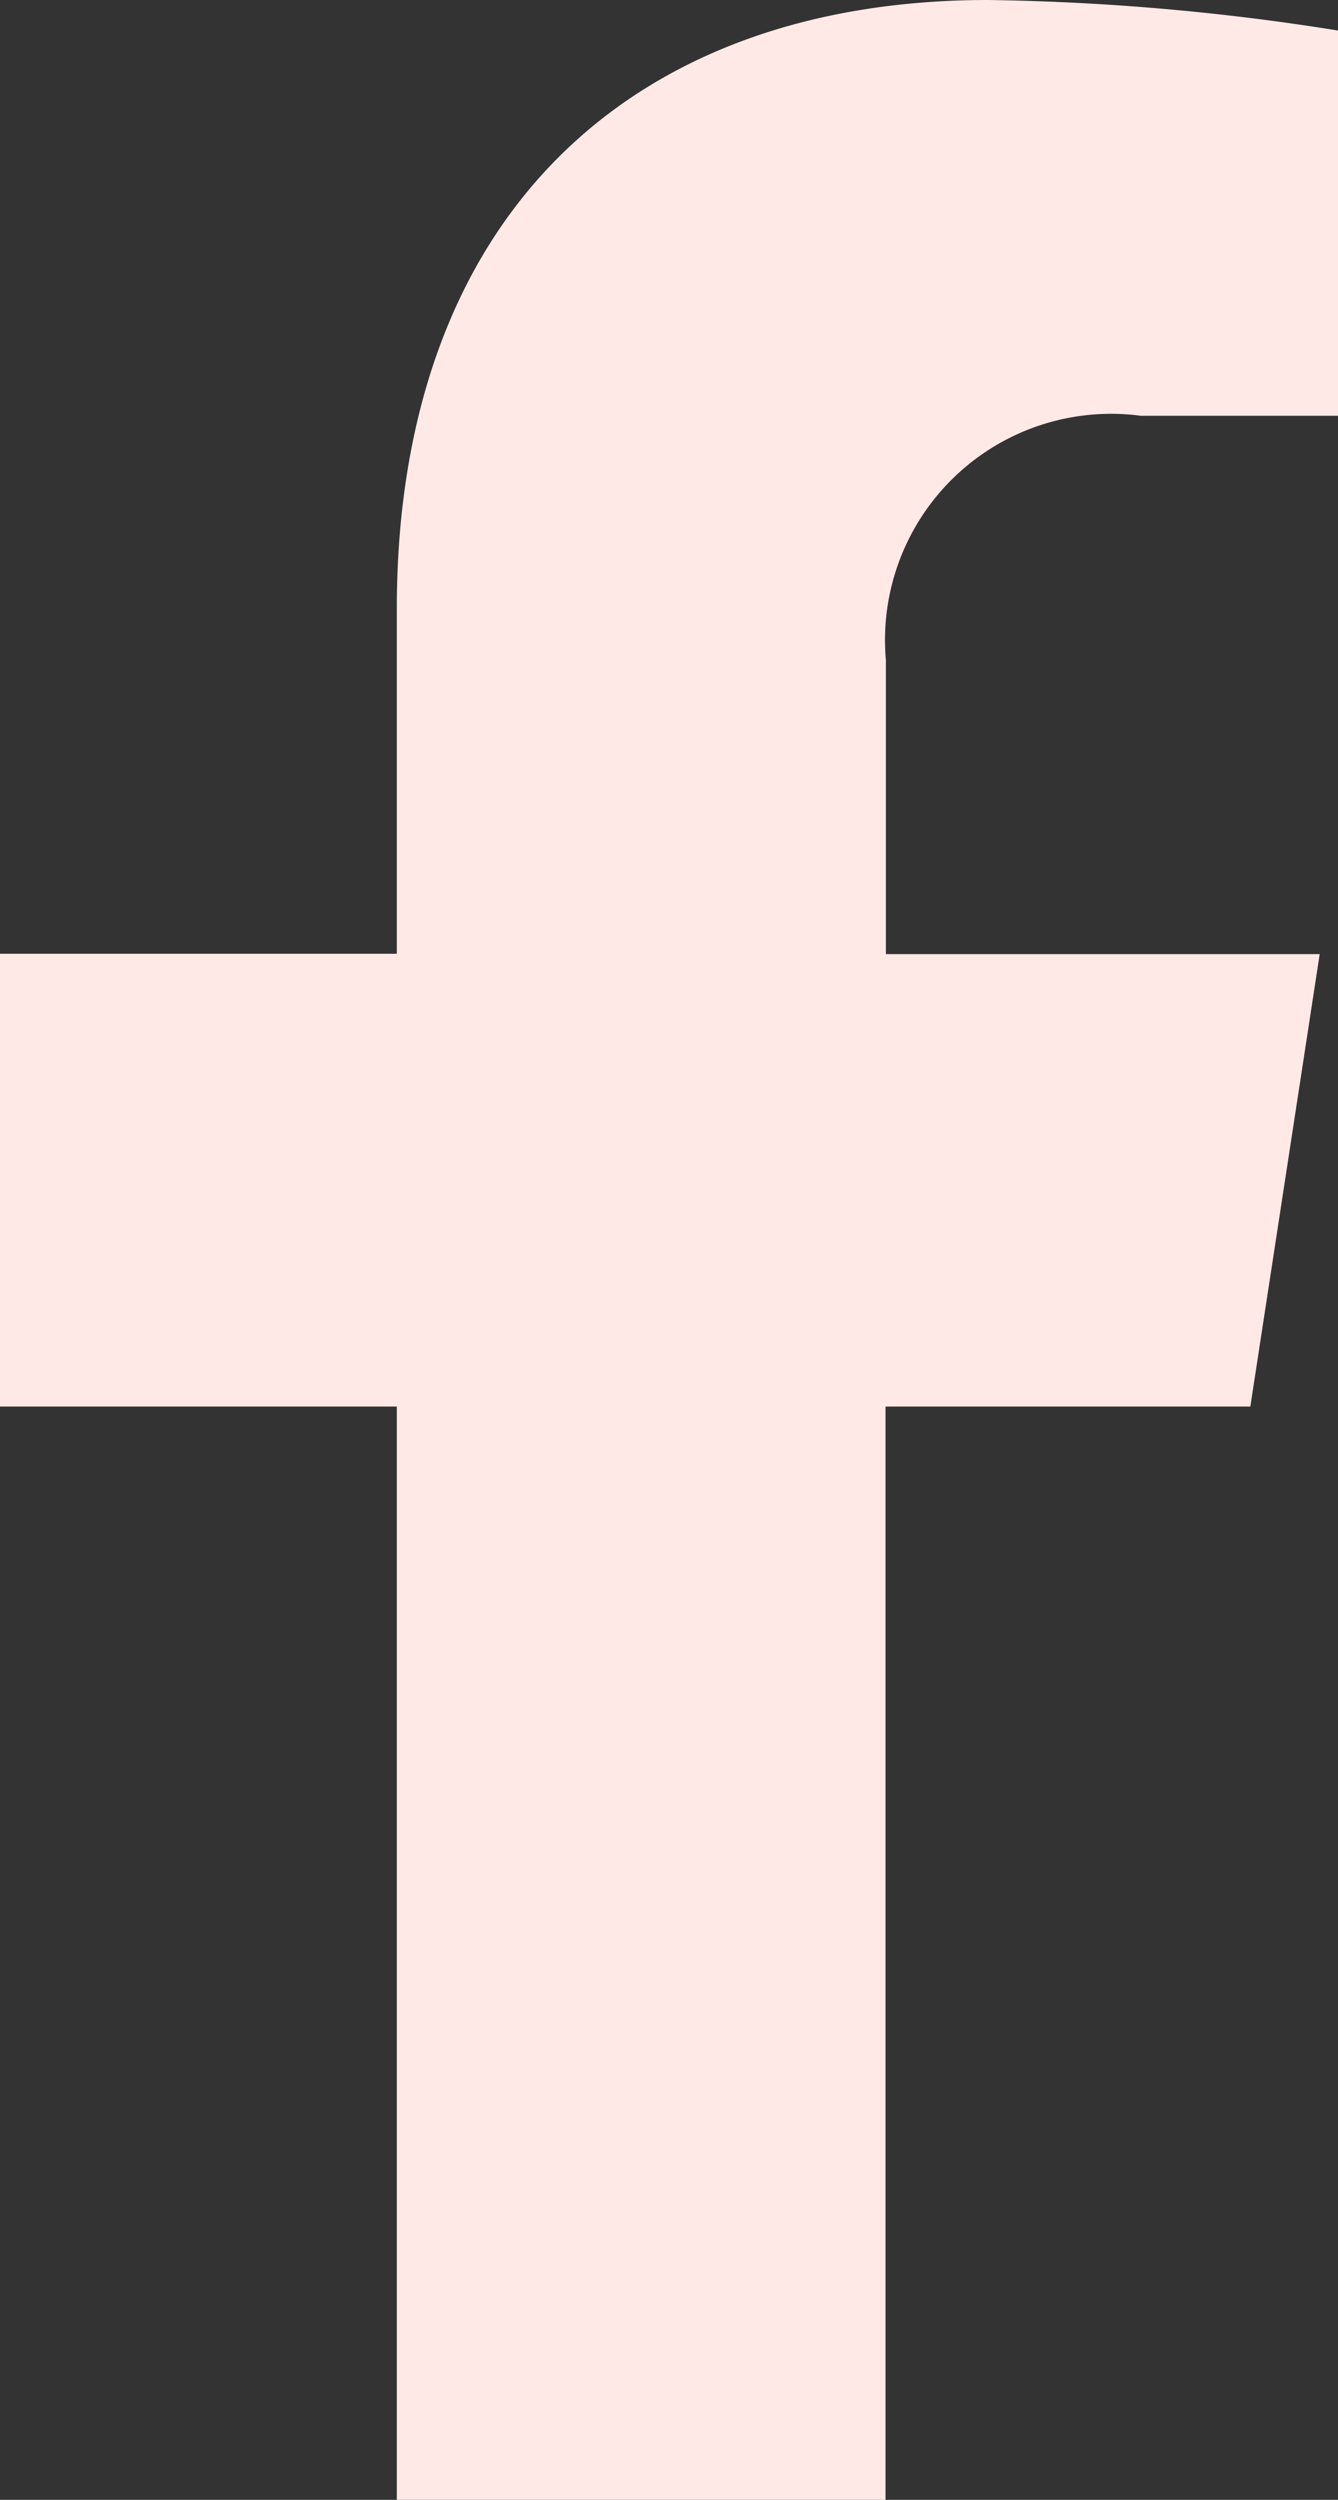 <svg xmlns="http://www.w3.org/2000/svg" width="14.469" height="27.015" viewBox="0 0 14.469 27.015">
  <rect x="0" y="0" width="14.469" height="27.015" fill="#333333" stroke="none"/>
  <path id="Icon_awesome-facebook-f" data-name="Icon awesome-facebook-f" d="M15.13,15.2l.75-4.889H11.189V7.134a2.445,2.445,0,0,1,2.756-2.641h2.133V.33A26.008,26.008,0,0,0,12.293,0C8.429,0,5.9,2.342,5.9,6.581v3.726H1.609V15.2H5.9V27.015h5.285V15.2Z" transform="translate(-1.609)" fill="#ffe9e6"/>
</svg>
